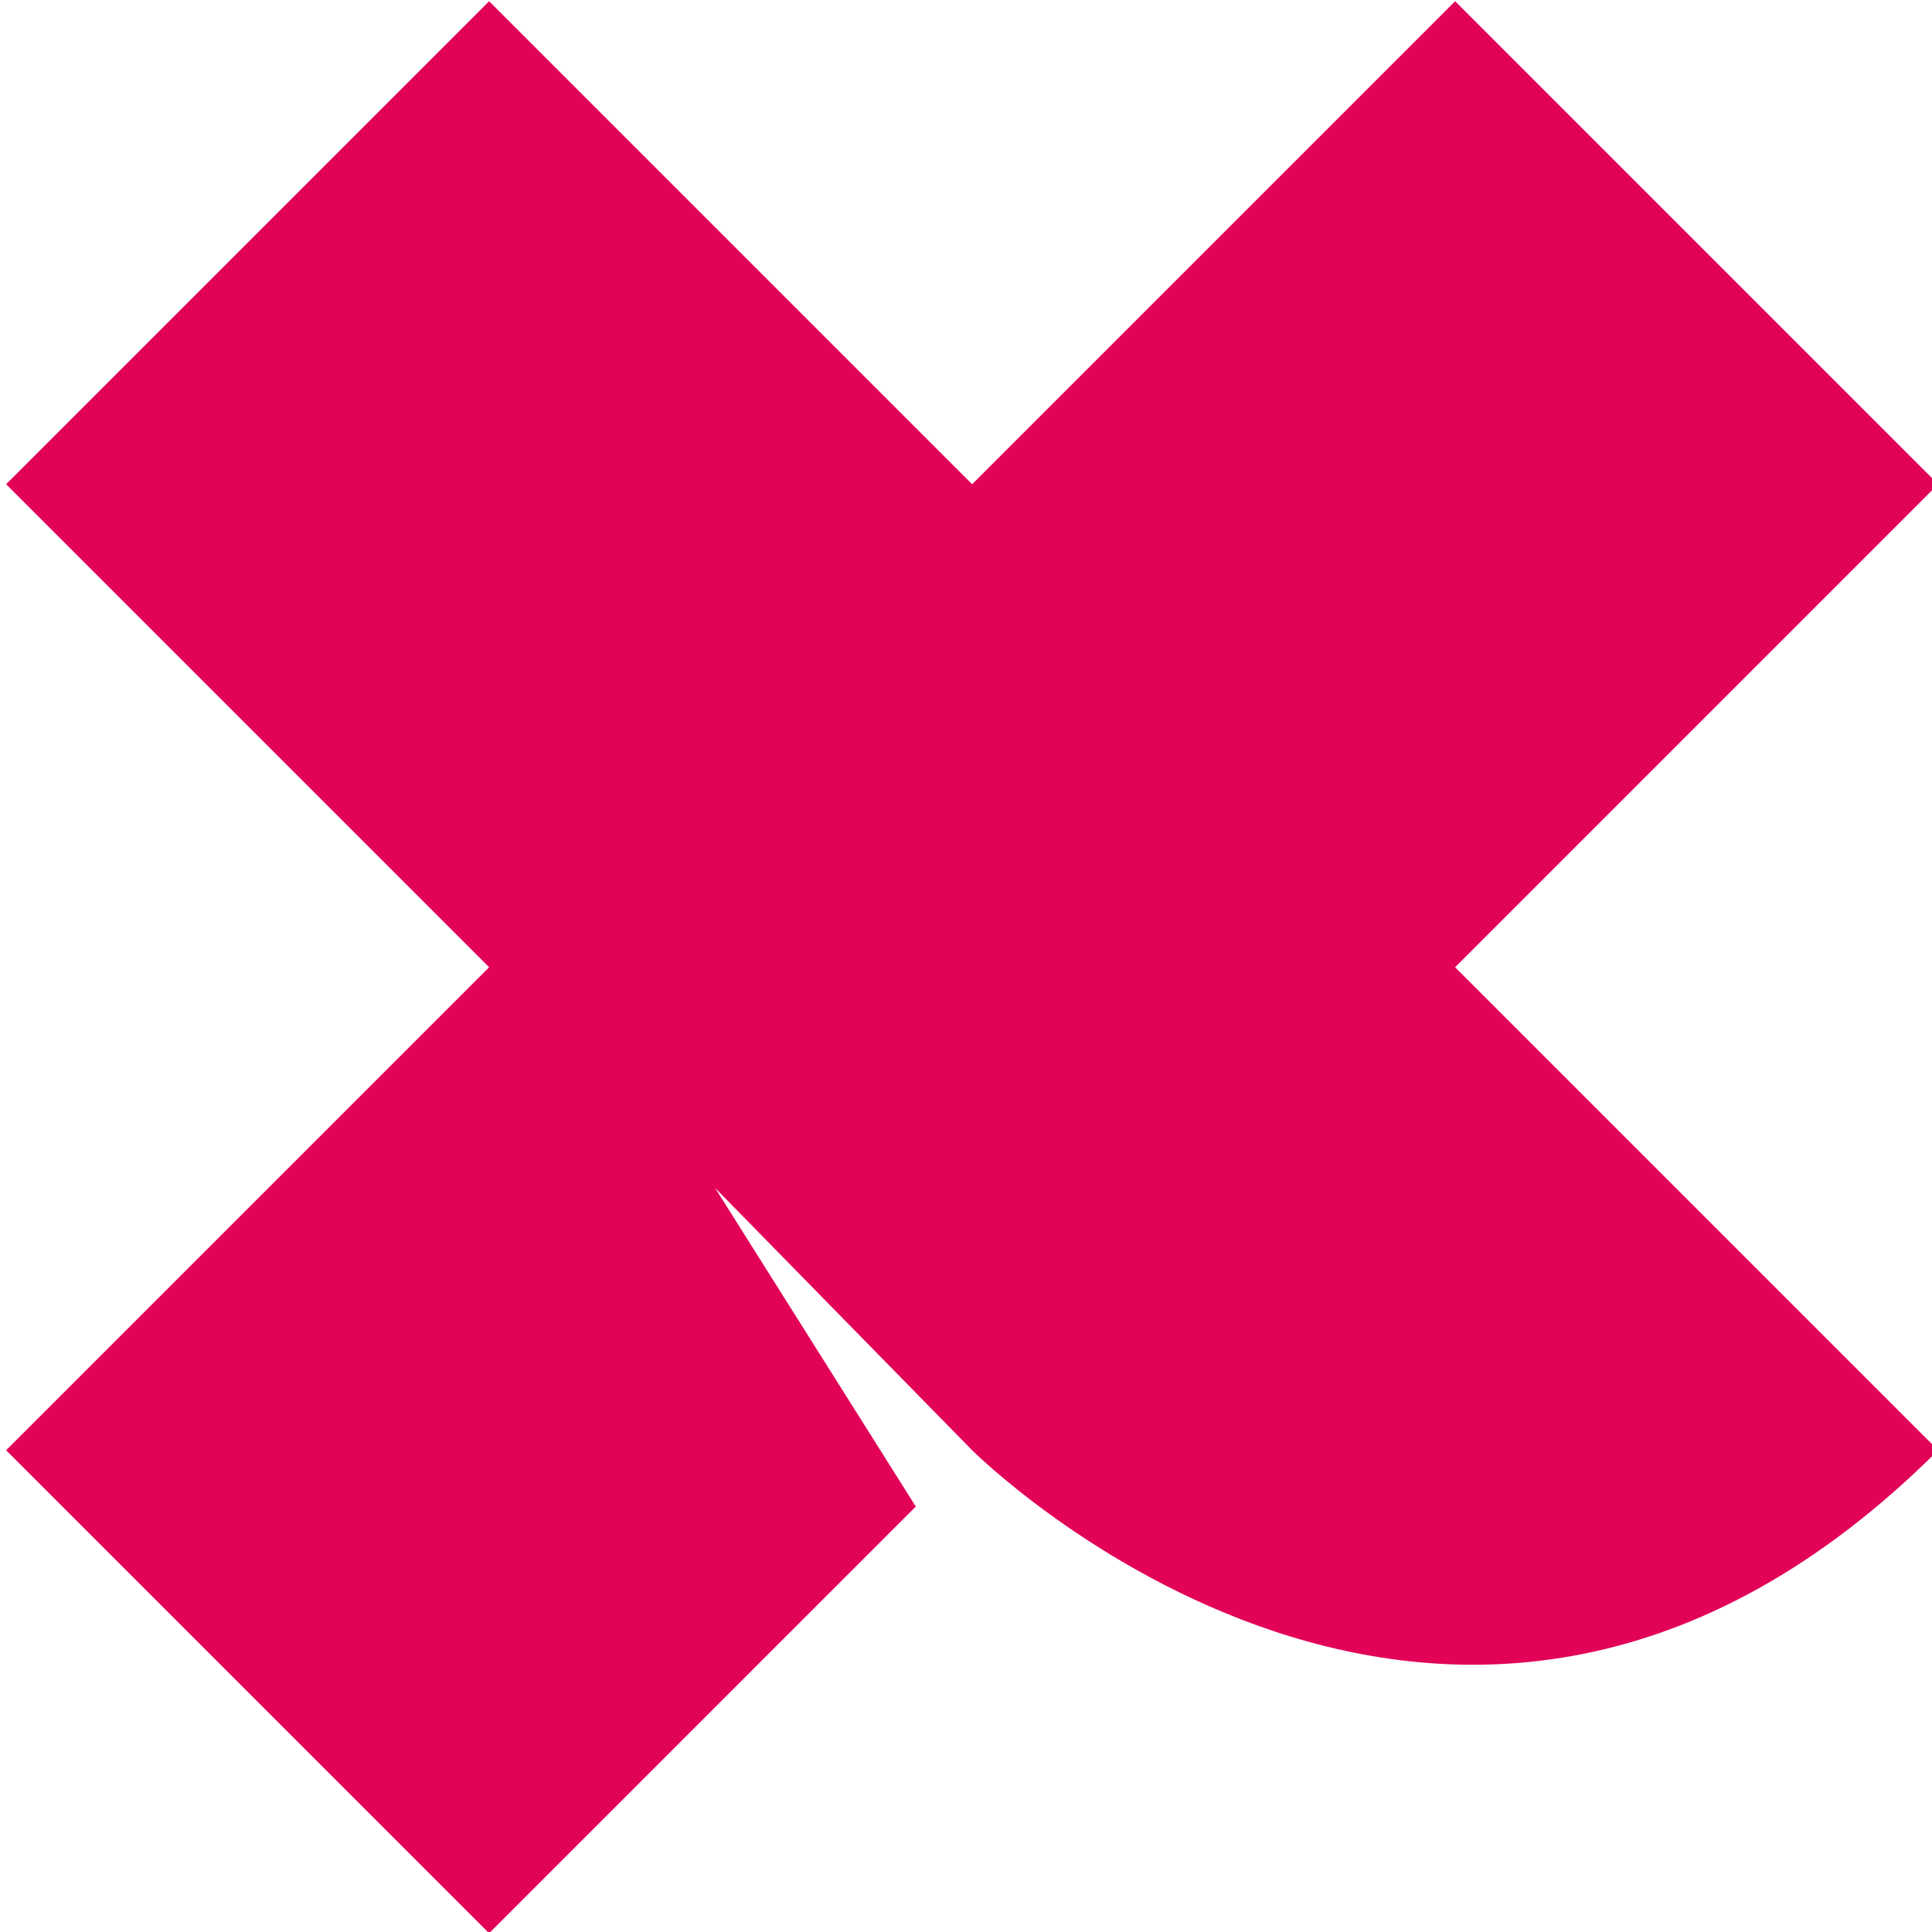 <?xml version="1.0" encoding="UTF-8" standalone="no"?>
<!-- Created with Inkscape (http://www.inkscape.org/) -->

<svg
   xmlns:dc="http://purl.org/dc/elements/1.1/"
   xmlns:cc="http://creativecommons.org/ns#"
   xmlns:rdf="http://www.w3.org/1999/02/22-rdf-syntax-ns#"
   xmlns:svg="http://www.w3.org/2000/svg"
   xmlns="http://www.w3.org/2000/svg"
   xmlns:sodipodi="http://sodipodi.sourceforge.net/DTD/sodipodi-0.dtd"
   xmlns:inkscape="http://www.inkscape.org/namespaces/inkscape"
   width="135.467mm"
   height="135.467mm"
   viewBox="0 0 135.467 135.467"
   version="1.1"
   id="svg829"
   sodipodi:docname="icono.svg"
   inkscape:version="0.92.3 (2405546, 2018-03-11)">
  <defs
     id="defs823">
    <clipPath
       id="clipPath828"
       clipPathUnits="userSpaceOnUse">
      <path
         inkscape:connector-curvature="0"
         id="path826"
         d="M 0,1031.647 H 819.008 V 0 H 0 Z" />
    </clipPath>
    <clipPath
       id="clipPath976"
       clipPathUnits="userSpaceOnUse">
      <path
         inkscape:connector-curvature="0"
         id="path974"
         d="M 0,612 H 612 V 0 H 0 Z" />
    </clipPath>
  </defs>
  <sodipodi:namedview
     id="base"
     pagecolor="#ffffff"
     bordercolor="#666666"
     borderopacity="1.0"
     inkscape:pageopacity="0.0"
     inkscape:pageshadow="2"
     inkscape:zoom="3.0852735"
     inkscape:cx="235.43219"
     inkscape:cy="375.93626"
     inkscape:document-units="px"
     inkscape:current-layer="layer1"
     showgrid="false"
     inkscape:window-width="2400"
     inkscape:window-height="1271"
     inkscape:window-x="-9"
     inkscape:window-y="-9"
     inkscape:window-maximized="1"
     fit-margin-top="0"
     fit-margin-left="0"
     fit-margin-right="0"
     fit-margin-bottom="0" />
  <g
     inkscape:label="Layer 1"
     inkscape:groupmode="layer"
     id="layer1"
     transform="translate(198.826,-79.693)">
    <path
       inkscape:connector-curvature="0"
       id="path856"
       style="fill:#e20258;fill-opacity:1;fill-rule:nonzero;stroke:none;stroke-width:0.353"
       d="m -62.93,113.645 -33.867,-33.867 -33.867,33.867 -33.867,-33.867 -33.867,33.867 33.867,33.867 -33.867,33.867 33.867,33.867 29.918,-29.918 -14.074,-22.341 18.023,18.393 h 1.8e-4 c 0,0 33.852,33.843 67.733,0 l -33.867,-33.867 z"
       inkscape:export-xdpi="96"
       inkscape:export-ydpi="96" />
    <g
       transform="matrix(0.353,0,0,-0.353,238.691,269.845)"
       inkscape:label="Banana - Logo"
       id="g962" />
  </g>
</svg>
